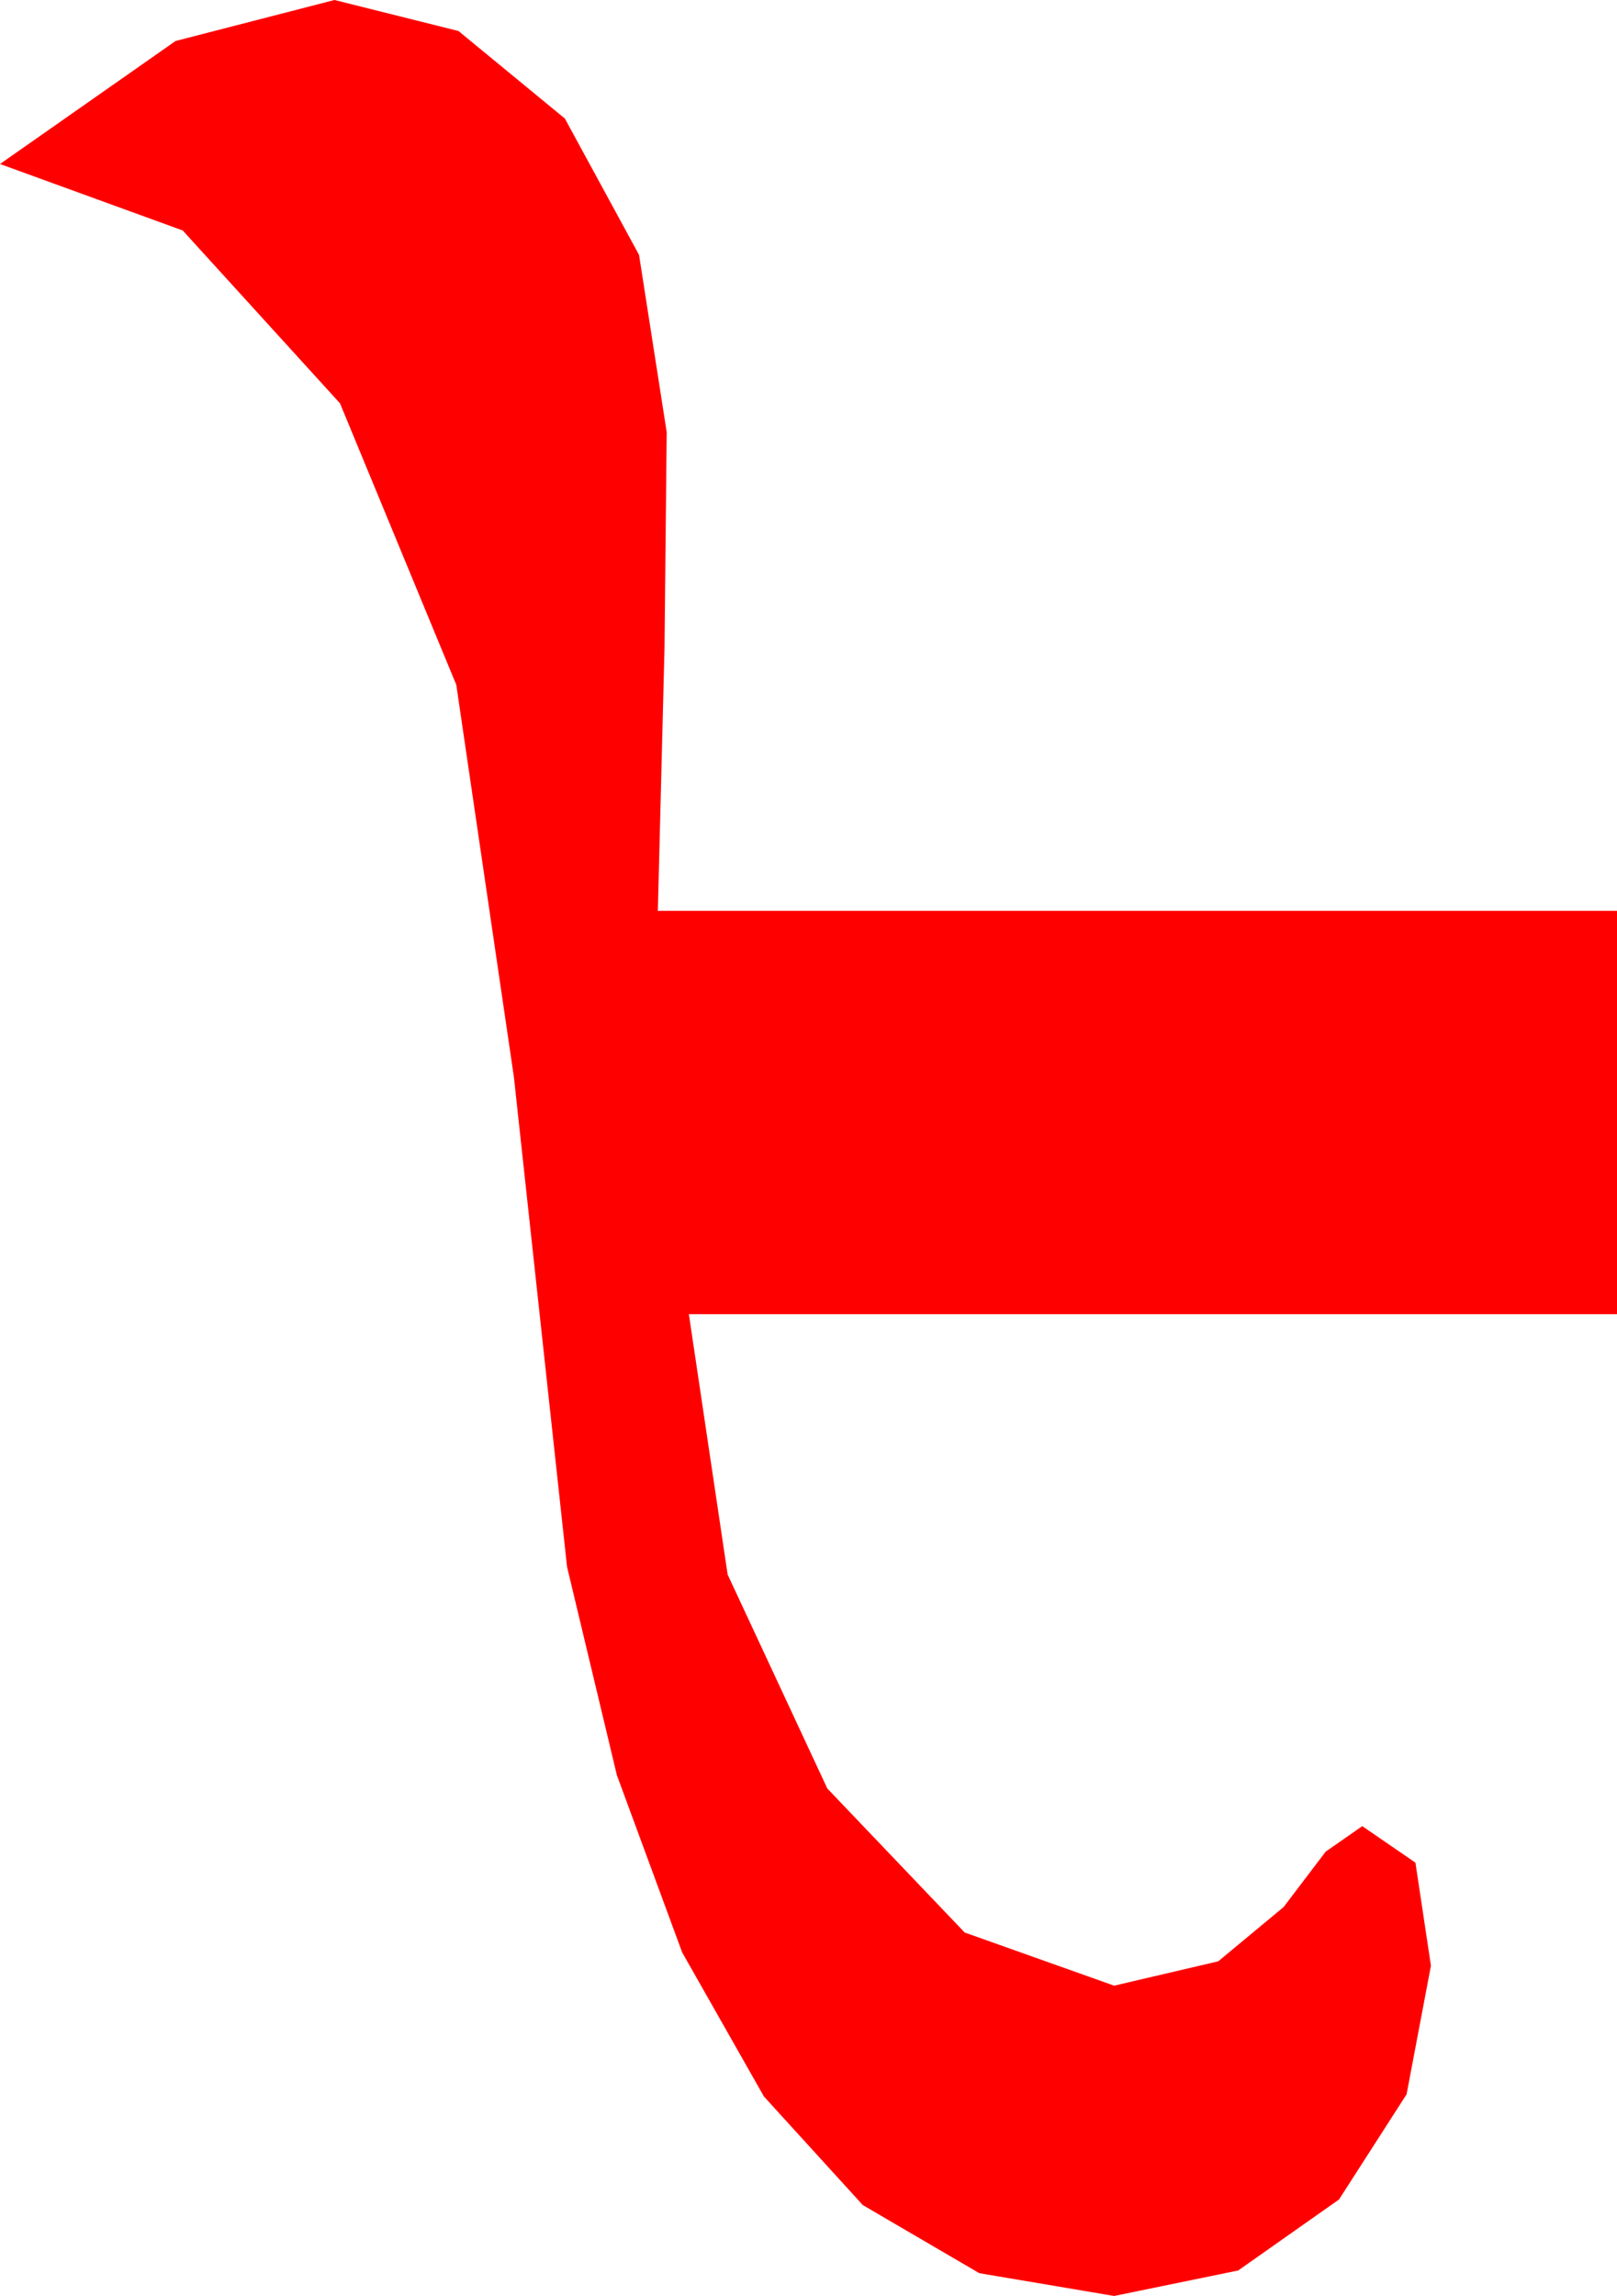 <?xml version="1.0" encoding="utf-8"?>
<!DOCTYPE svg PUBLIC "-//W3C//DTD SVG 1.1//EN" "http://www.w3.org/Graphics/SVG/1.1/DTD/svg11.dtd">
<svg width="21.387" height="30.352" xmlns="http://www.w3.org/2000/svg" xmlns:xlink="http://www.w3.org/1999/xlink" xmlns:xml="http://www.w3.org/XML/1998/namespace" version="1.1">
  <g>
    <g>
      <path style="fill:#FF0000;fill-opacity:1" d="M4.424,0L6.064,0.41 7.471,1.567 8.452,3.369 8.818,5.713 8.789,8.569 8.701,12.041 21.387,12.041 21.387,17.373 9.111,17.373 9.624,20.815 10.942,23.643 12.759,25.547 14.736,26.25 16.113,25.928 16.978,25.21 17.534,24.478 18.018,24.141 18.721,24.624 18.926,25.986 18.604,27.686 17.71,29.077 16.377,30.015 14.736,30.352 12.953,30.051 11.411,29.15 10.104,27.715 9.023,25.811 8.159,23.467 7.5,20.713 6.797,14.238 6.035,9.053 4.497,5.332 2.417,3.047 0,2.168 2.322,0.542 4.424,0z" />
    </g>
  </g>
</svg>